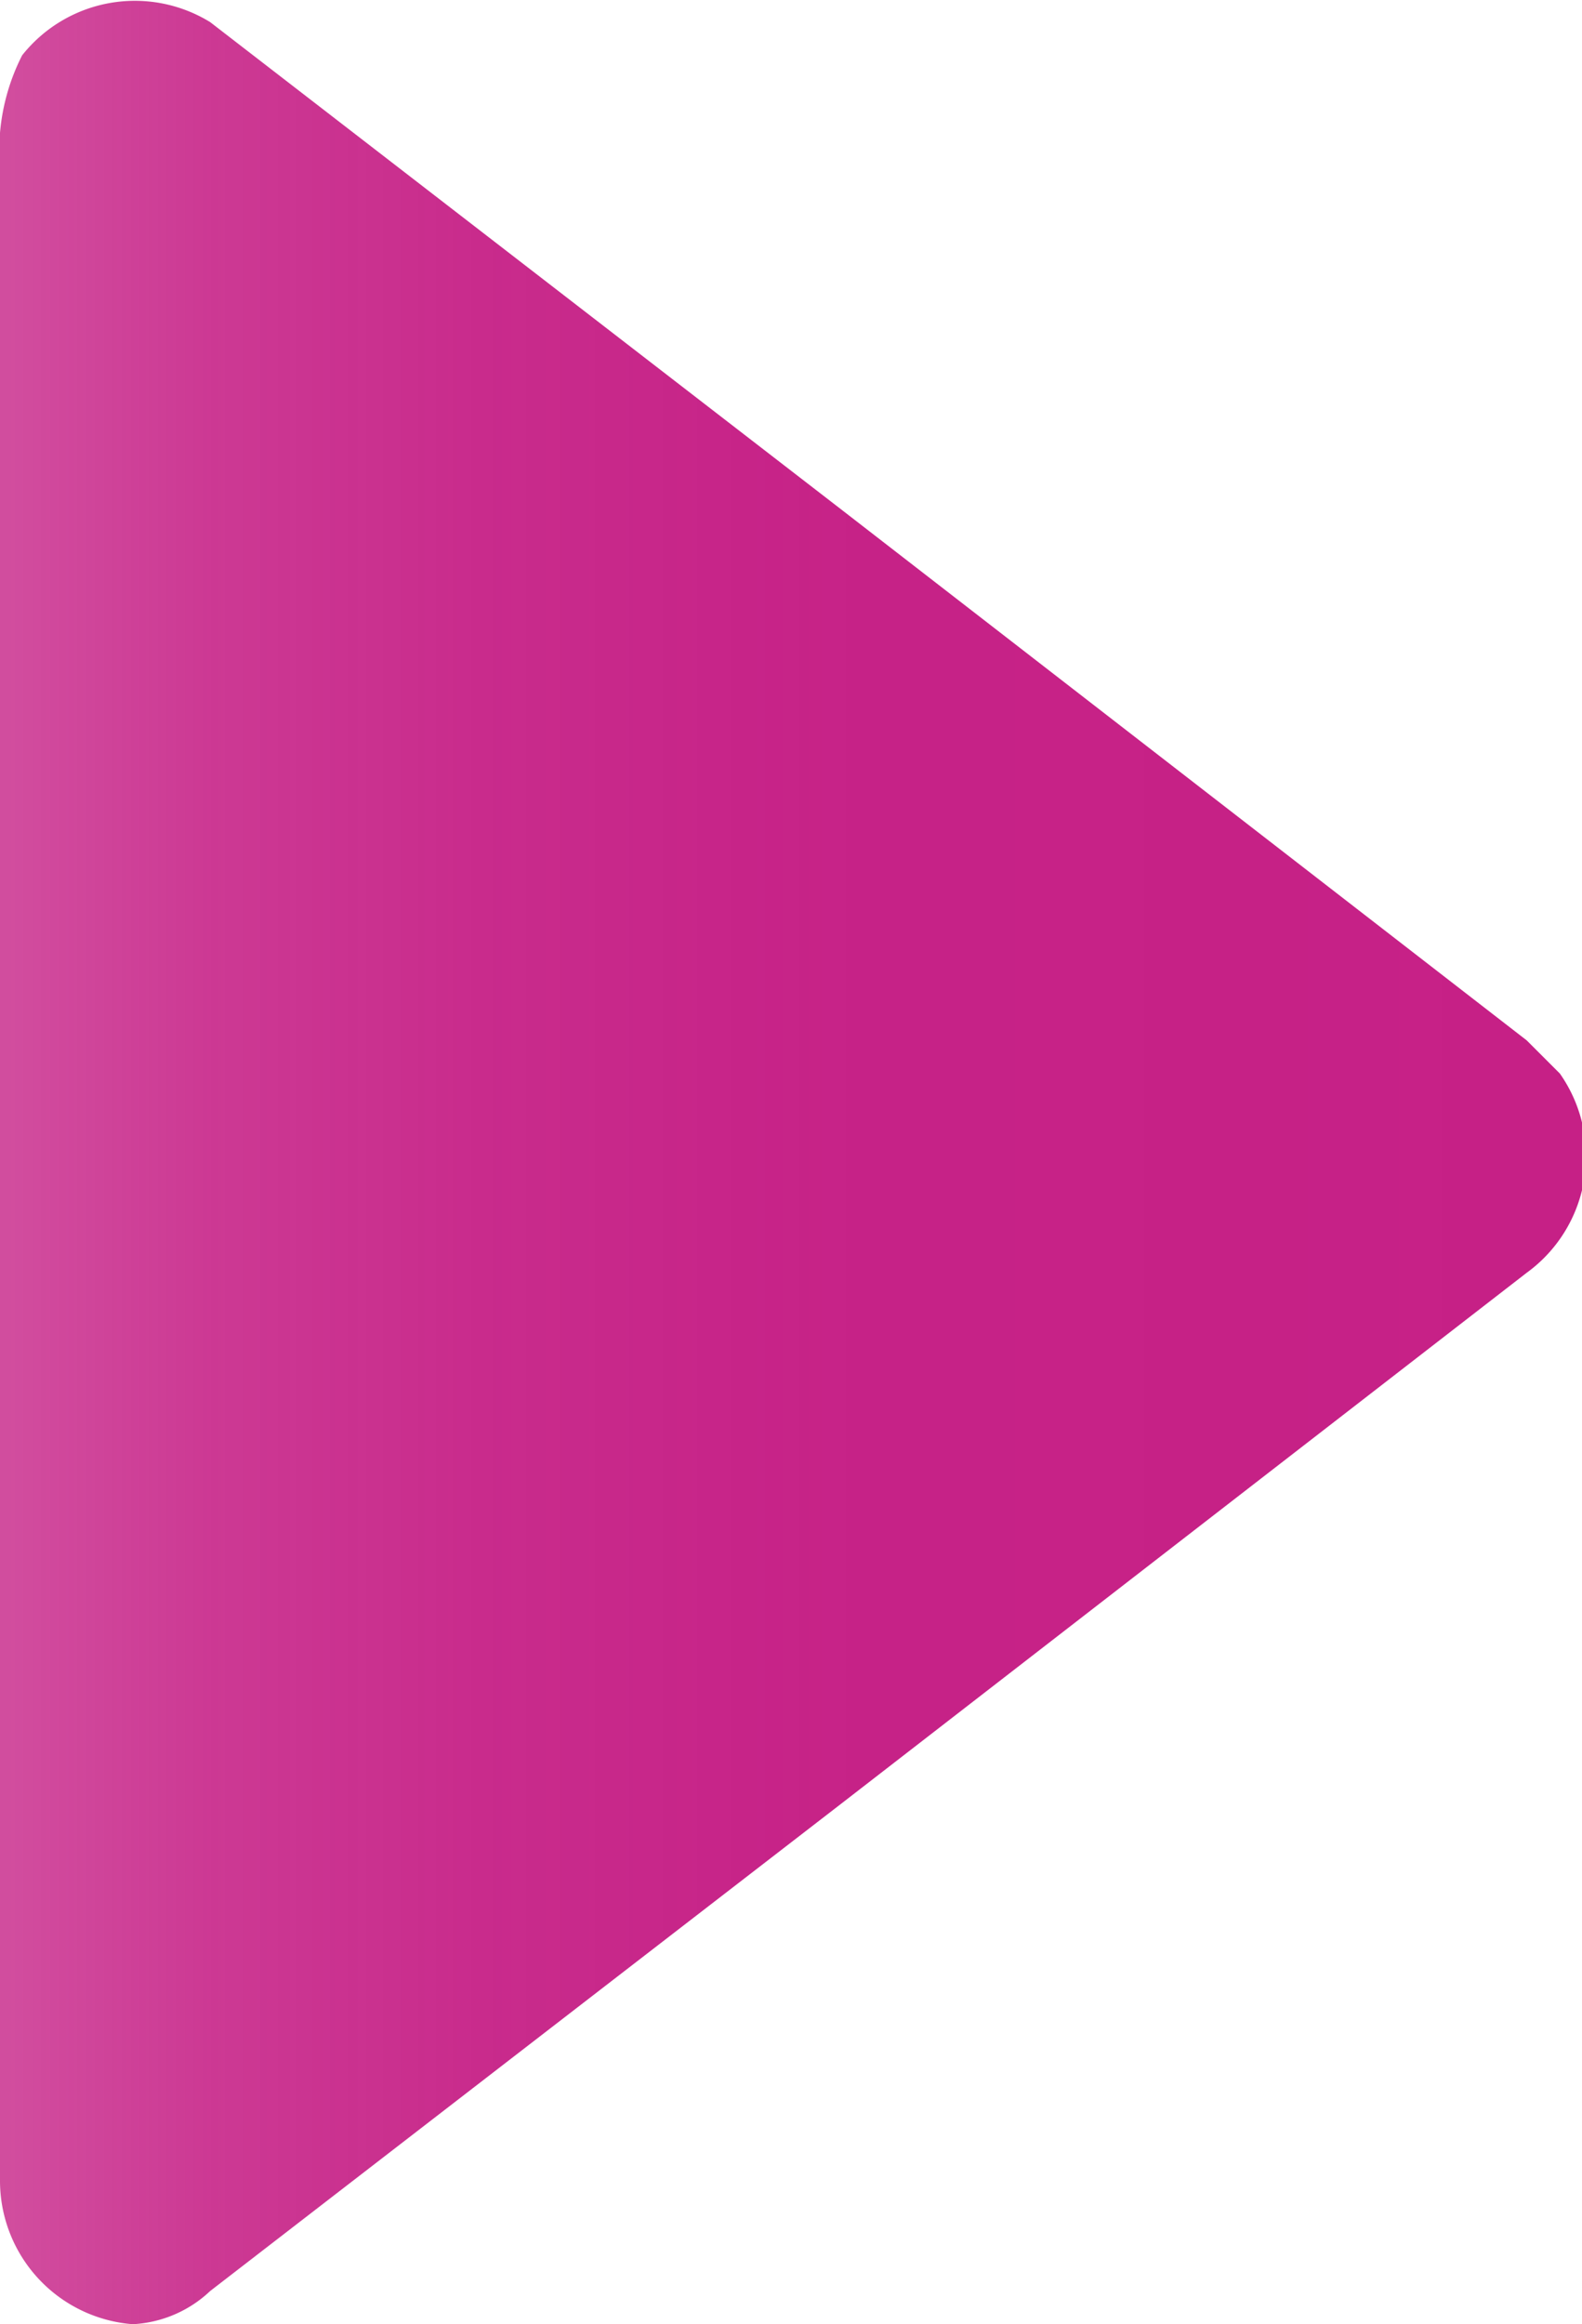 <svg xmlns="http://www.w3.org/2000/svg" xmlns:xlink="http://www.w3.org/1999/xlink" viewBox="0 0 14.3 21"><defs><style>.cls-1{fill:url(#linear-gradient);}</style><linearGradient id="linear-gradient" x1="-1368.59" y1="12.05" x2="-1382.88" y2="12.05" gradientTransform="translate(-1368.5 22.5) rotate(180)" gradientUnits="userSpaceOnUse"><stop offset="0" stop-color="#c62086" stop-opacity="0.8"/><stop offset="0.13" stop-color="#c62086" stop-opacity="0.89"/><stop offset="0.3" stop-color="#c62086" stop-opacity="0.95"/><stop offset="0.52" stop-color="#c62086" stop-opacity="0.99"/><stop offset="1" stop-color="#c62086"/></linearGradient></defs><g id="Layer_2" data-name="Layer 2"><g id="Layer_1-2" data-name="Layer 1"><path class="cls-1" d="M13.8,11.5a1.3,1.3,0,0,0,.3-1.8l-.3-.3L7.6,4.6,1.9.2A1.3,1.3,0,0,0,.2.5a1.9,1.9,0,0,0-.2.7V19.7A1.3,1.3,0,0,0,1.2,21a1.1,1.1,0,0,0,.7-.3l5.7-4.4Z"/></g></g></svg>